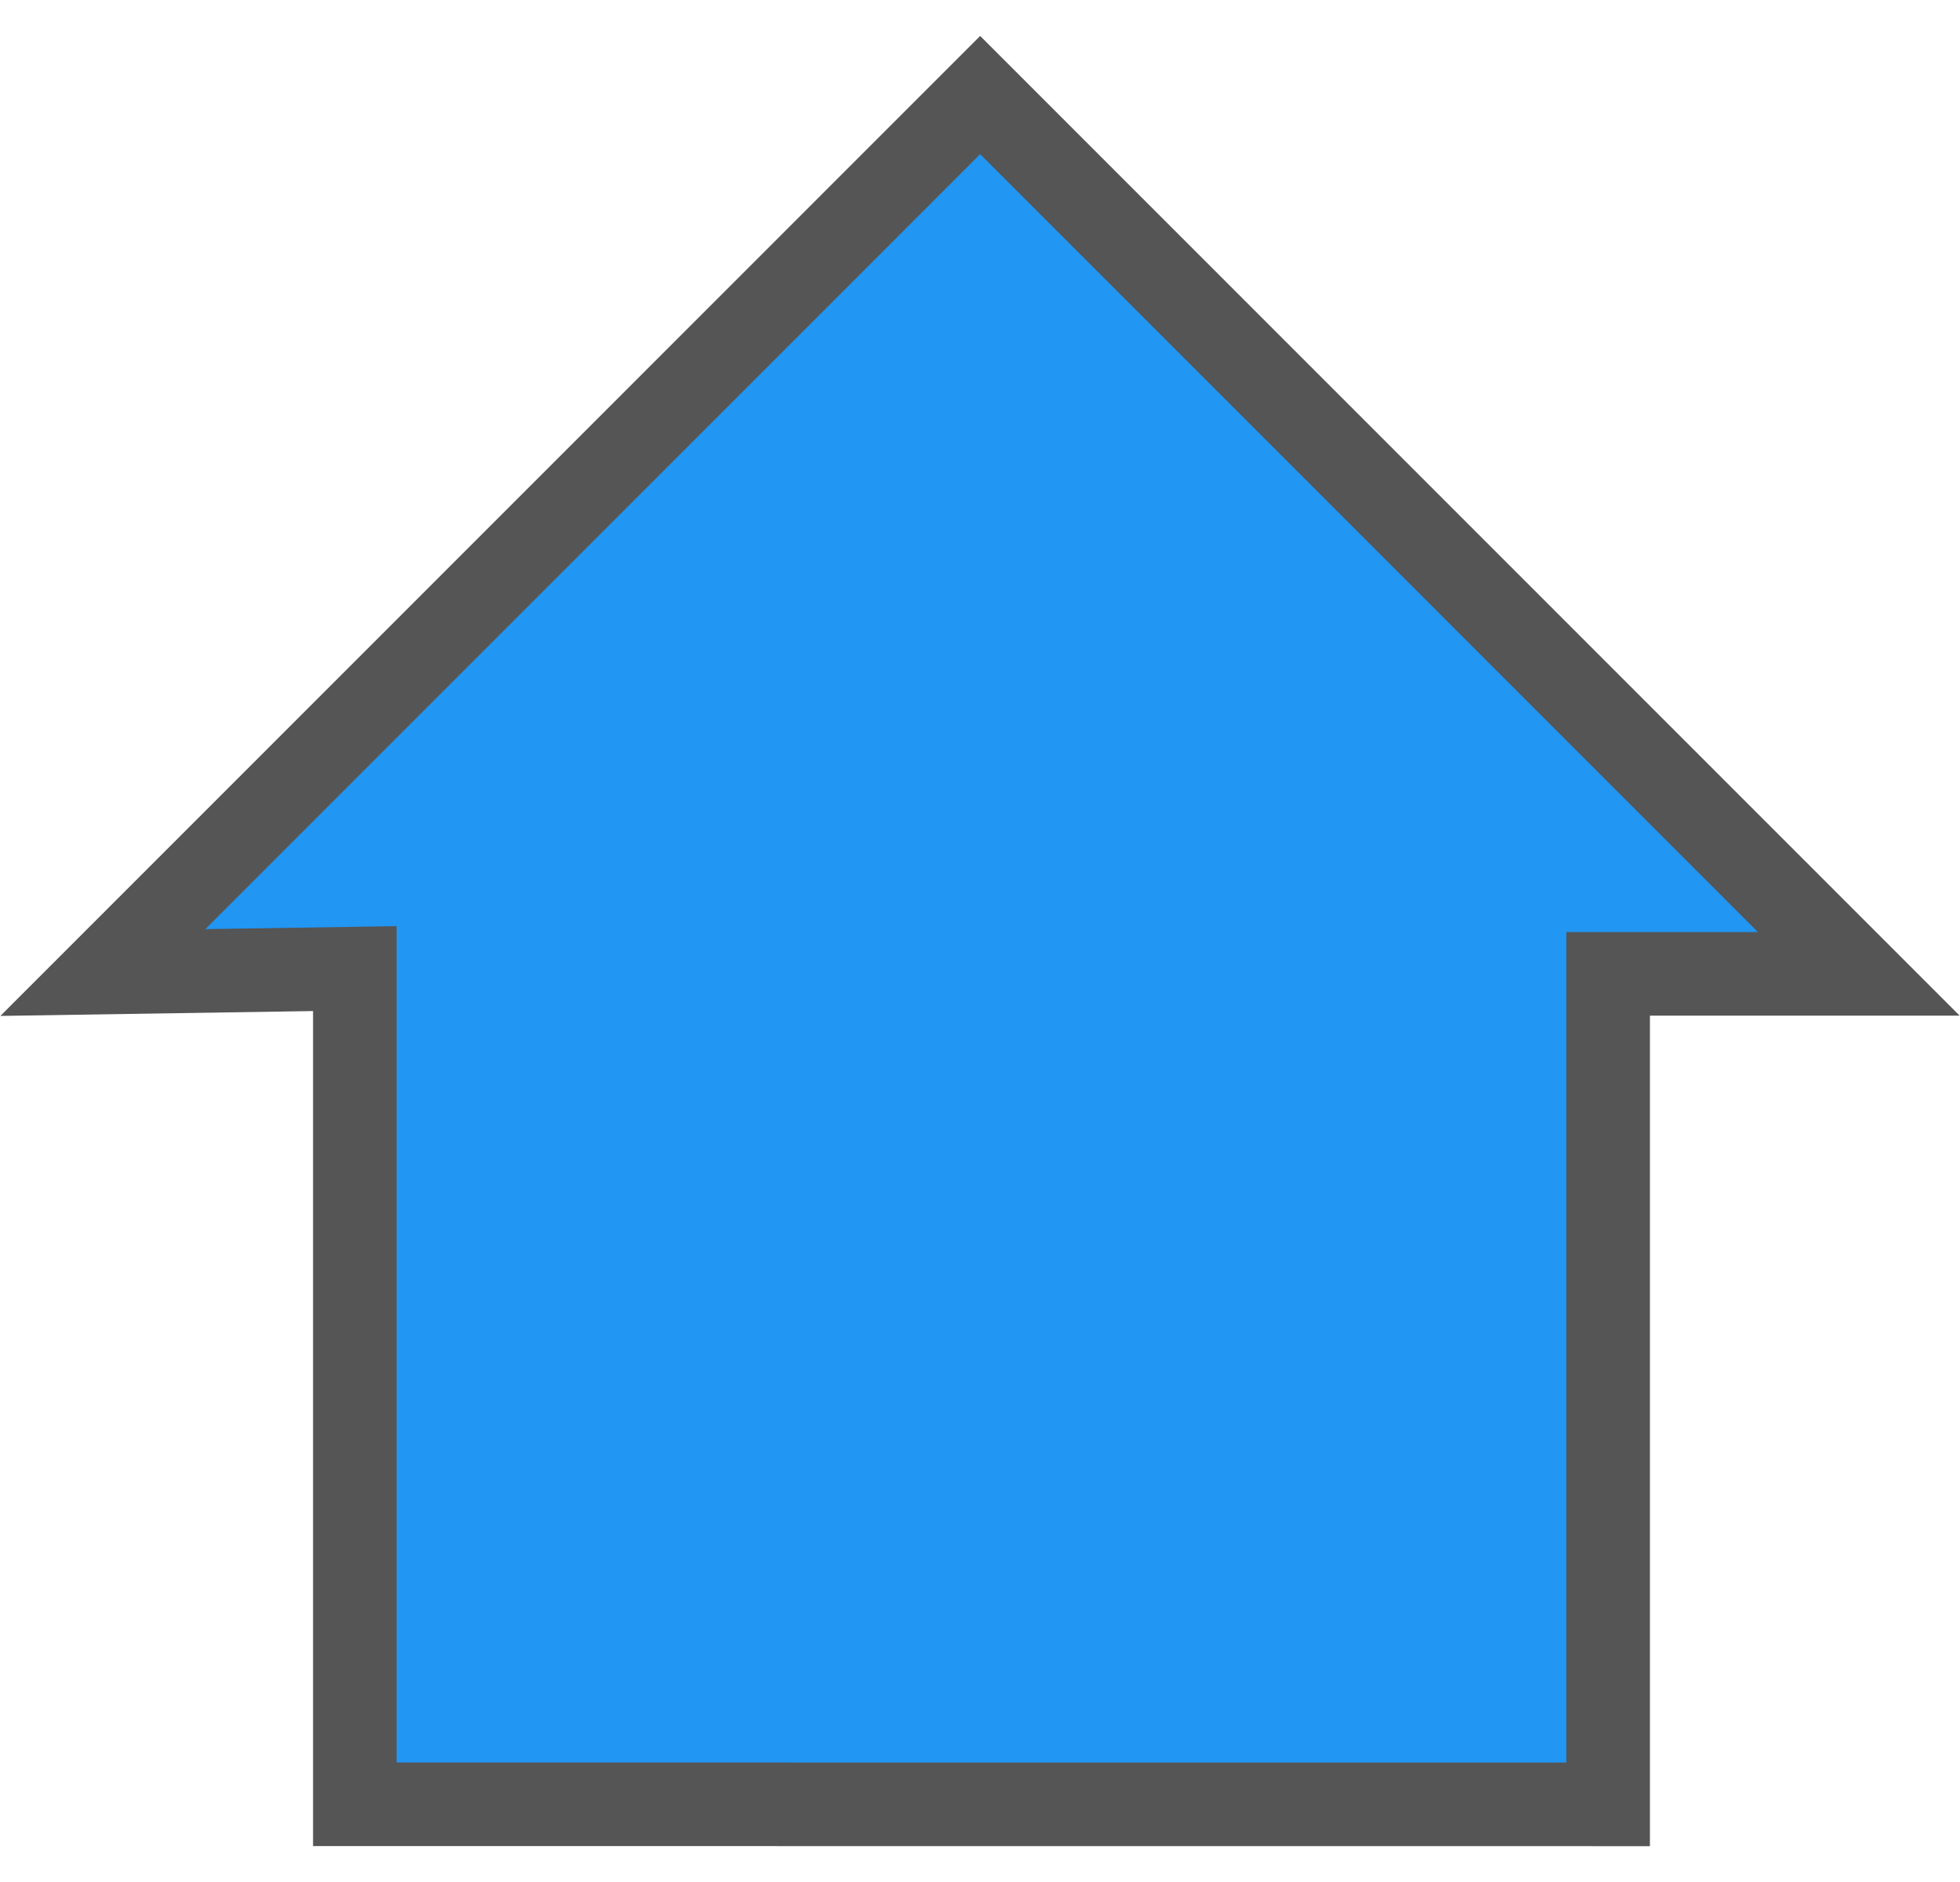 <svg fill="none" height="24" viewBox="0 0 24 24" width="25" xmlns="http://www.w3.org/2000/svg"><path d="m4.026 23.009v-10.657l-3.214.05 11.19-11.19 11.207 11.207h-3.197v10.591z" fill="#2196f3" stroke="#555" stroke-width="1.066"/></svg>